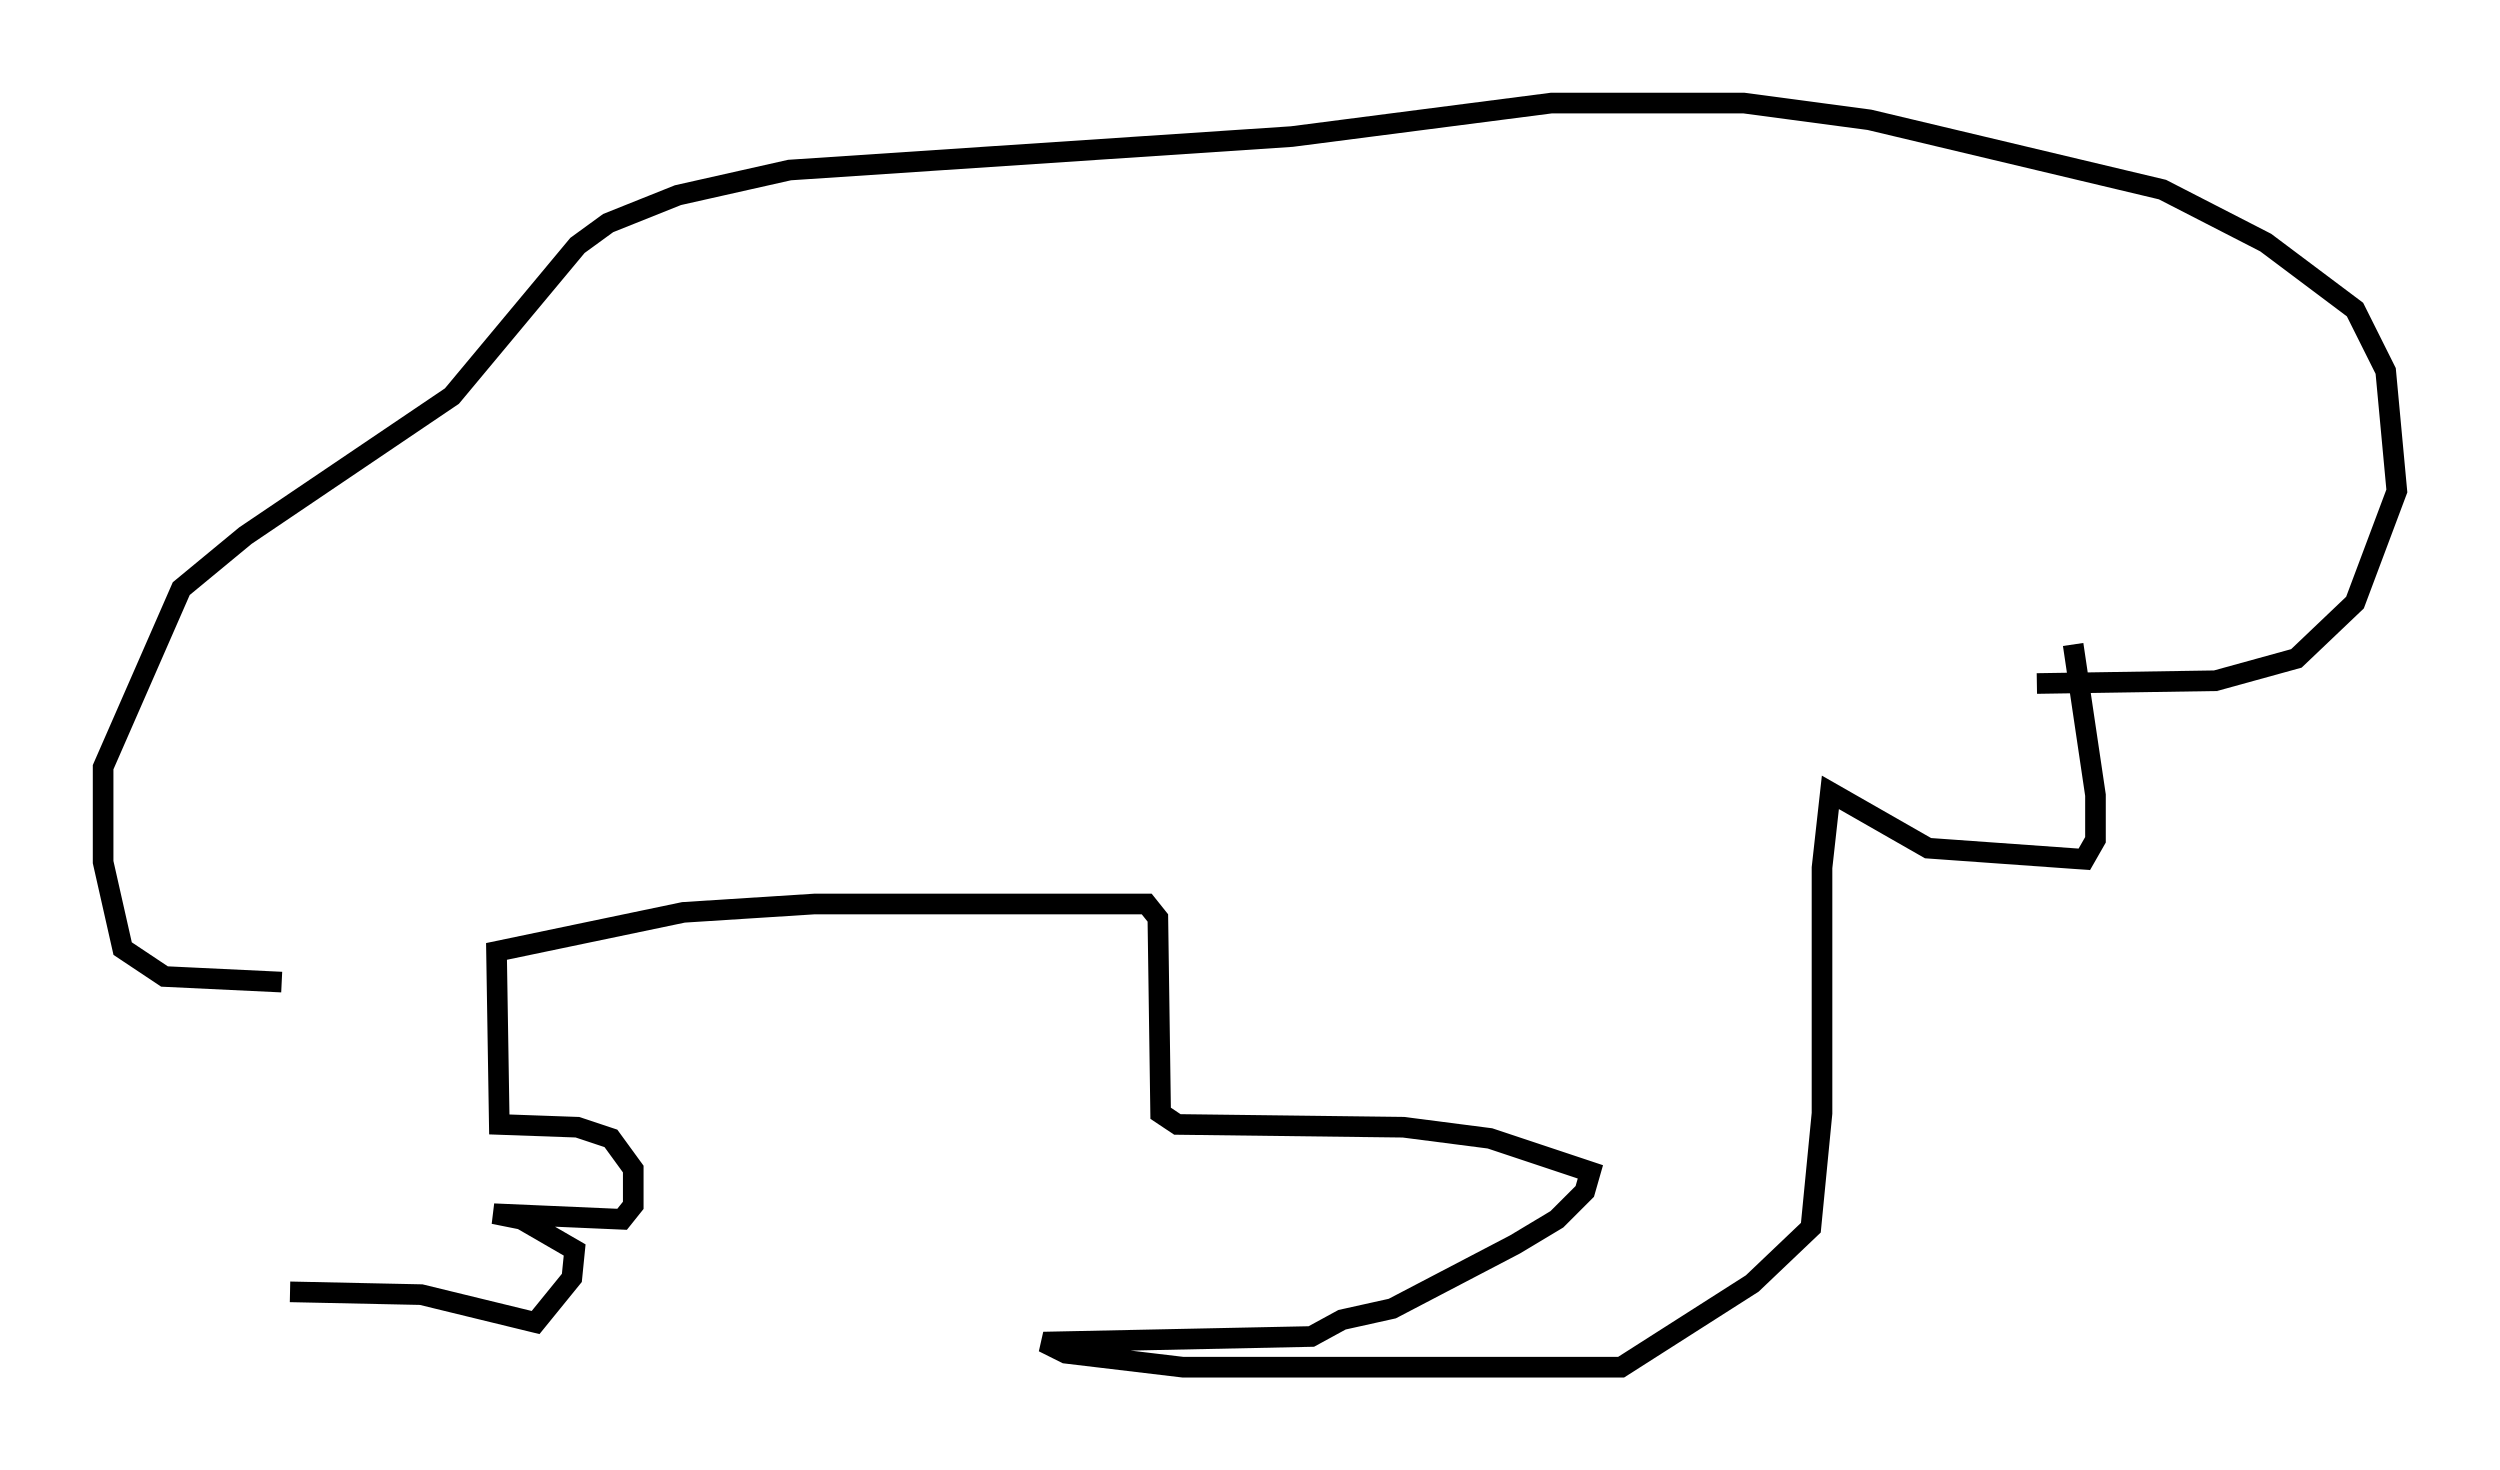 <?xml version="1.0" encoding="utf-8" ?>
<svg baseProfile="full" height="71.298" version="1.1" width="121.23" xmlns="http://www.w3.org/2000/svg" xmlns:ev="http://www.w3.org/2001/xml-events" xmlns:xlink="http://www.w3.org/1999/xlink"><defs /><rect fill="white" height="71.298" width="121.23" x="0" y="0" /><path d="M14.066, 62.915 m-0.406, -15.291 l-5.683, -0.271 -2.03, -1.353 l-0.947, -4.195 0.0, -4.601 l3.789, -8.66 3.112, -2.571 l10.013, -6.766 6.089, -7.307 l1.488, -1.083 3.383, -1.353 l5.413, -1.218 24.357, -1.624 l12.584, -1.624 9.337, 0.0 l6.089, 0.812 14.208, 3.383 l5.007, 2.571 4.33, 3.248 l1.488, 2.977 0.541, 5.819 l-2.03, 5.413 -2.842, 2.706 l-3.924, 1.083 -8.66, 0.135 m-84.708, 29.499 l6.36, 0.135 5.548, 1.353 l1.759, -2.165 0.135, -1.353 l-2.571, -1.488 -1.353, -0.271 l6.225, 0.271 0.541, -0.677 l0.0, -1.759 -1.083, -1.488 l-1.624, -0.541 -3.789, -0.135 l-0.135, -8.39 9.066, -1.894 l6.36, -0.406 16.103, 0.0 l0.541, 0.677 0.135, 9.472 l0.812, 0.541 10.961, 0.135 l4.195, 0.541 4.871, 1.624 l-0.271, 0.947 -1.353, 1.353 l-2.03, 1.218 -5.954, 3.112 l-2.436, 0.541 -1.488, 0.812 l-12.99, 0.271 1.083, 0.541 l5.683, 0.677 21.245, 0.0 l6.36, -4.059 2.842, -2.706 l0.541, -5.548 0.0, -11.908 l0.406, -3.654 4.736, 2.706 l7.578, 0.541 0.541, -0.947 l0.0, -2.165 -1.083, -7.307 " fill="none" stroke="black" stroke-width="1" /></svg>